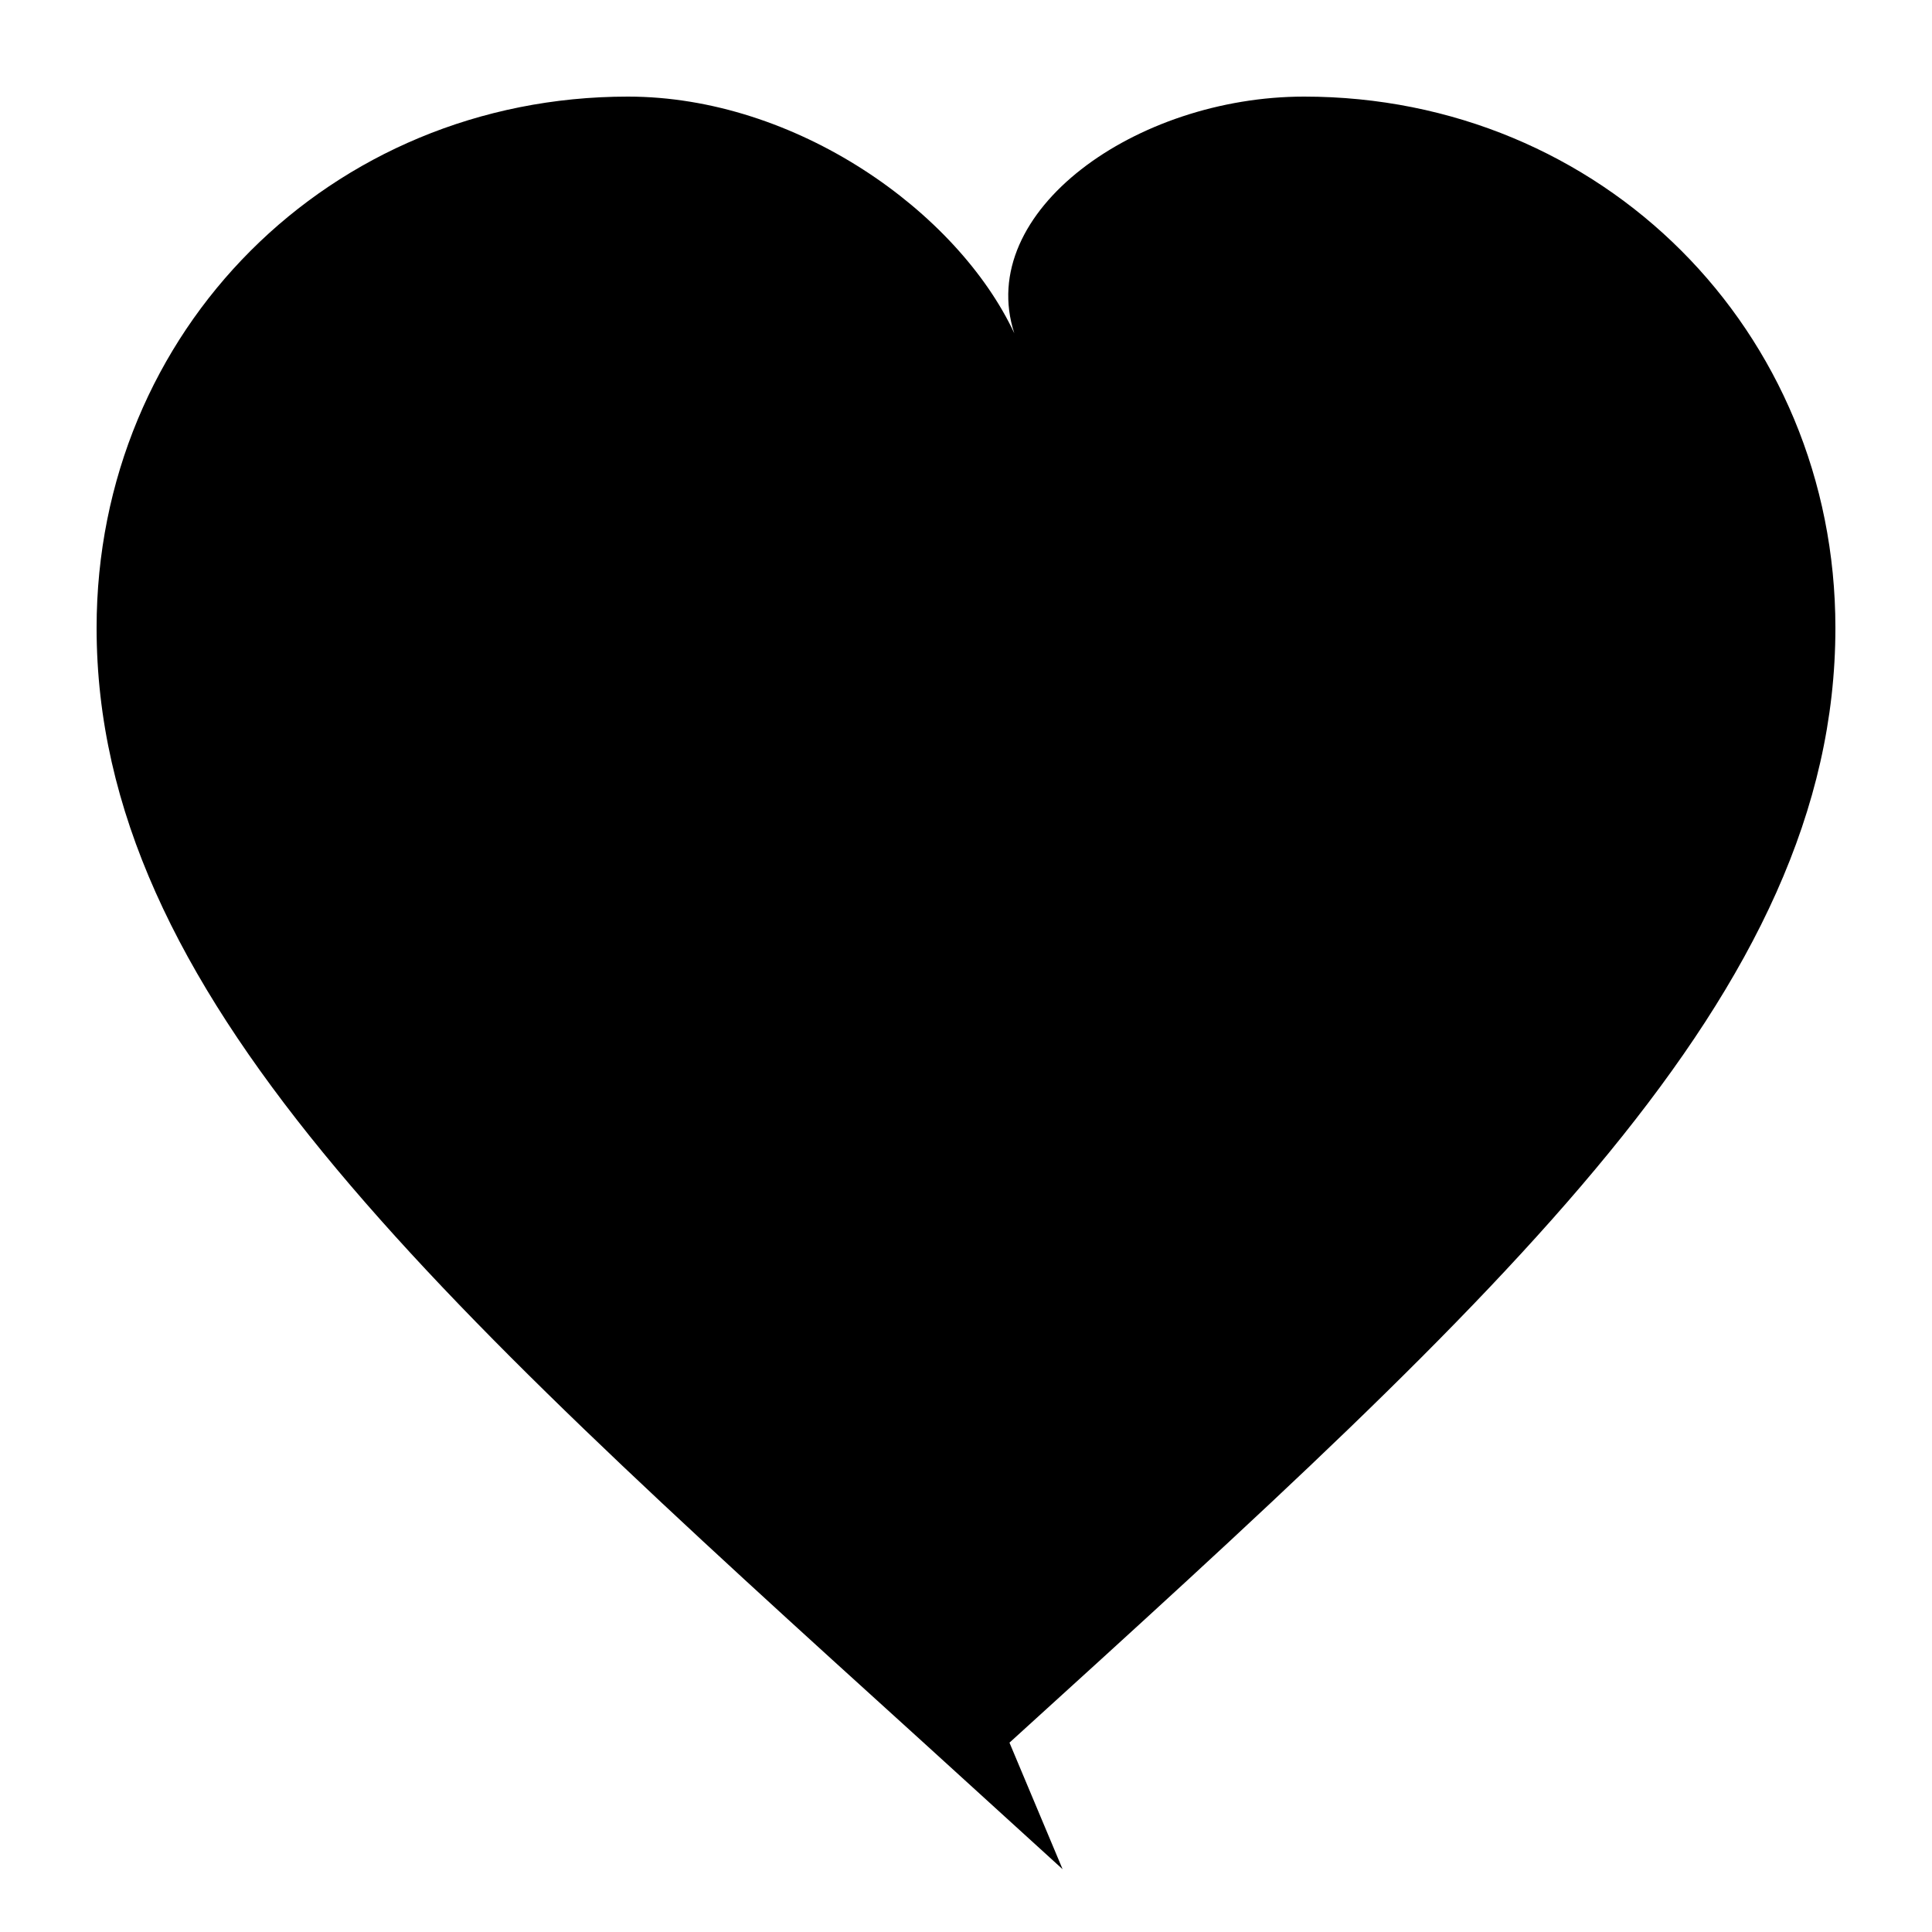 <?xml version="1.0" encoding="UTF-8"?>
<svg xmlns="http://www.w3.org/2000/svg" viewBox="1 2 20 20" stroke="none">
  <path d="M12 21.35l-1.45-1.32C5.4 15.36 2 12.28 2 8.5 2 5.42 4.42 3 7.5 3c1.74 0 3.41 1.19 4 2.45C11.09 4.19 12.76 3 14.5 3 17.58 3 20 5.42 20 8.5c0 3.78-3.4 6.86-8.55 11.54L12 21.35z"/>
</svg>
